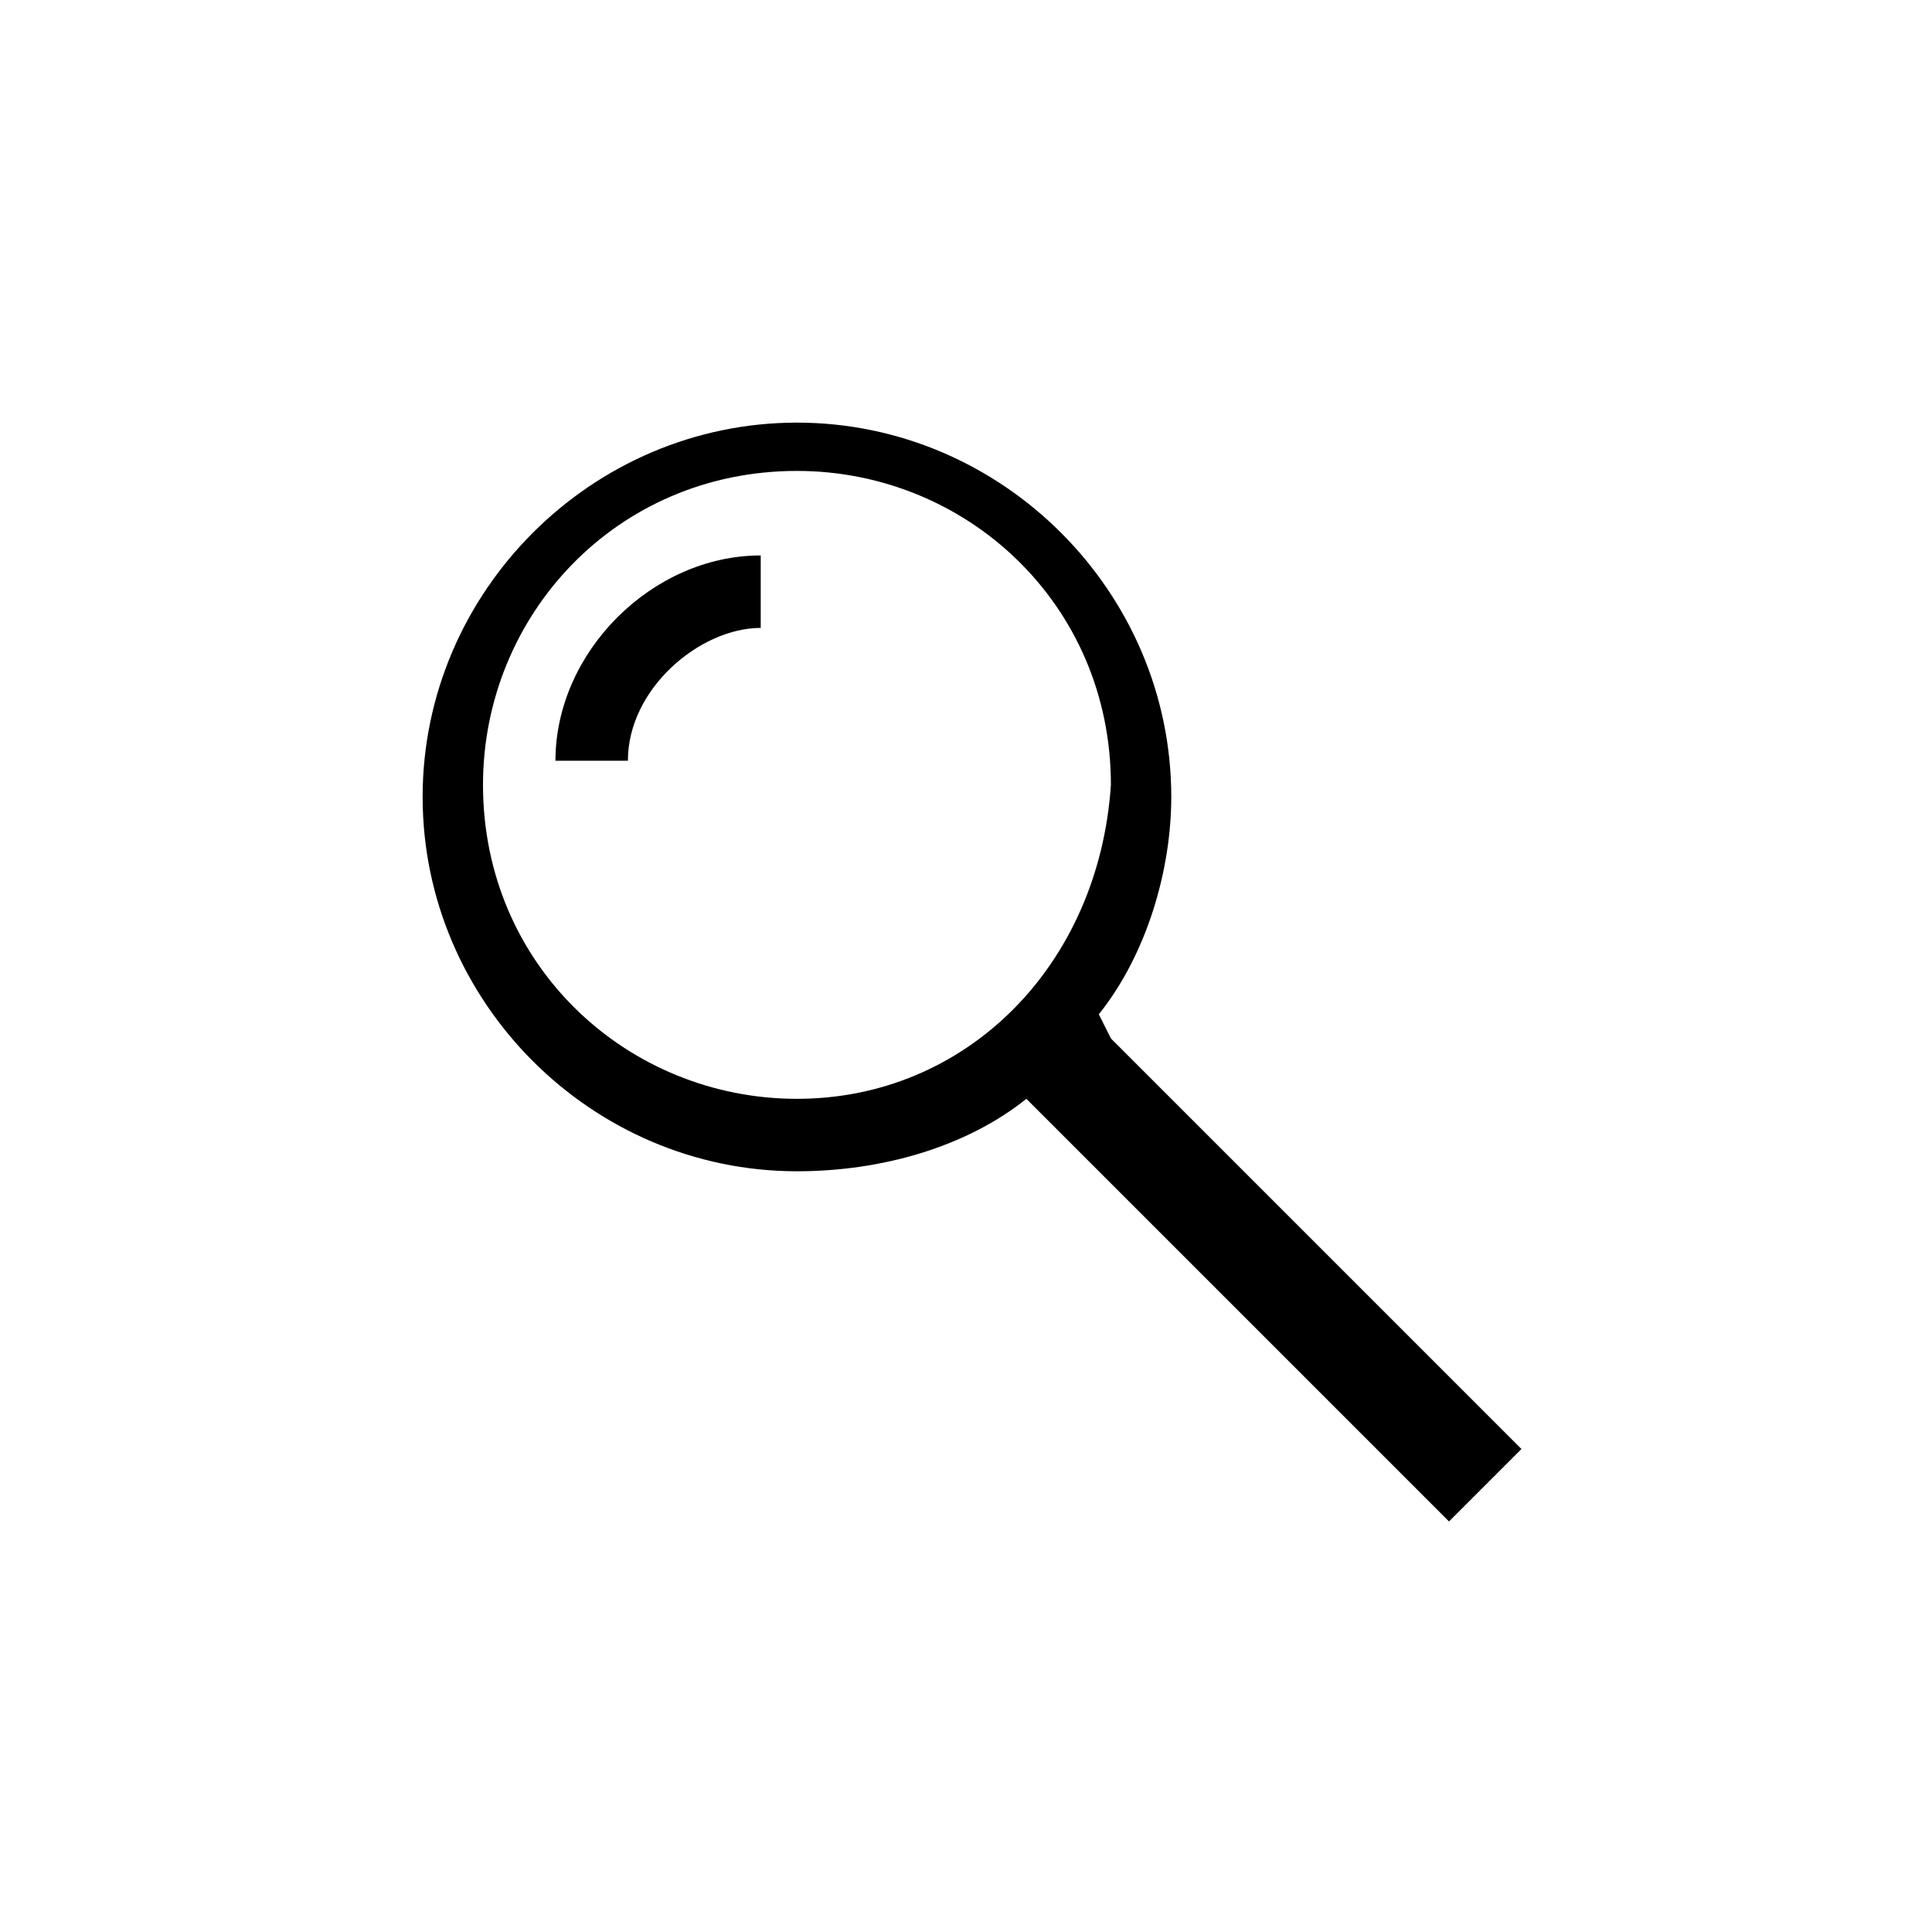 <?xml version="1.0" encoding="utf-8"?>
<!-- Generator: Adobe Illustrator 18.1.0, SVG Export Plug-In . SVG Version: 6.00 Build 0)  -->
<svg version="1.1" id="Layer_1" xmlns="http://www.w3.org/2000/svg" xmlns:xlink="http://www.w3.org/1999/xlink" x="0px" y="0px"
	 viewBox="-216 343 16 16" enable-background="new -216 343 16 16" xml:space="preserve">
<path d="M-211.4,349.3h0.6c0-0.6,0.6-1.1,1.1-1.1v-0.6C-210.6,347.6-211.4,348.4-211.4,349.3z"/>
<path d="M-206.9,351.4c0.4-0.5,0.6-1.2,0.6-1.8c0-1.7-1.4-3.1-3.1-3.1c-1.7,0-3.1,1.4-3.1,3.1c0,1.7,1.4,3.1,3.1,3.1
	c0.7,0,1.4-0.2,1.9-0.6l0.1,0.1l3.4,3.4l0.6-0.6l-3.4-3.4L-206.9,351.4z M-209.4,352.1c-1.4,0-2.6-1.1-2.6-2.6
	c0-1.4,1.1-2.6,2.6-2.6c1.4,0,2.6,1.1,2.6,2.6C-206.9,351-208,352.1-209.4,352.1z"/>
</svg>
